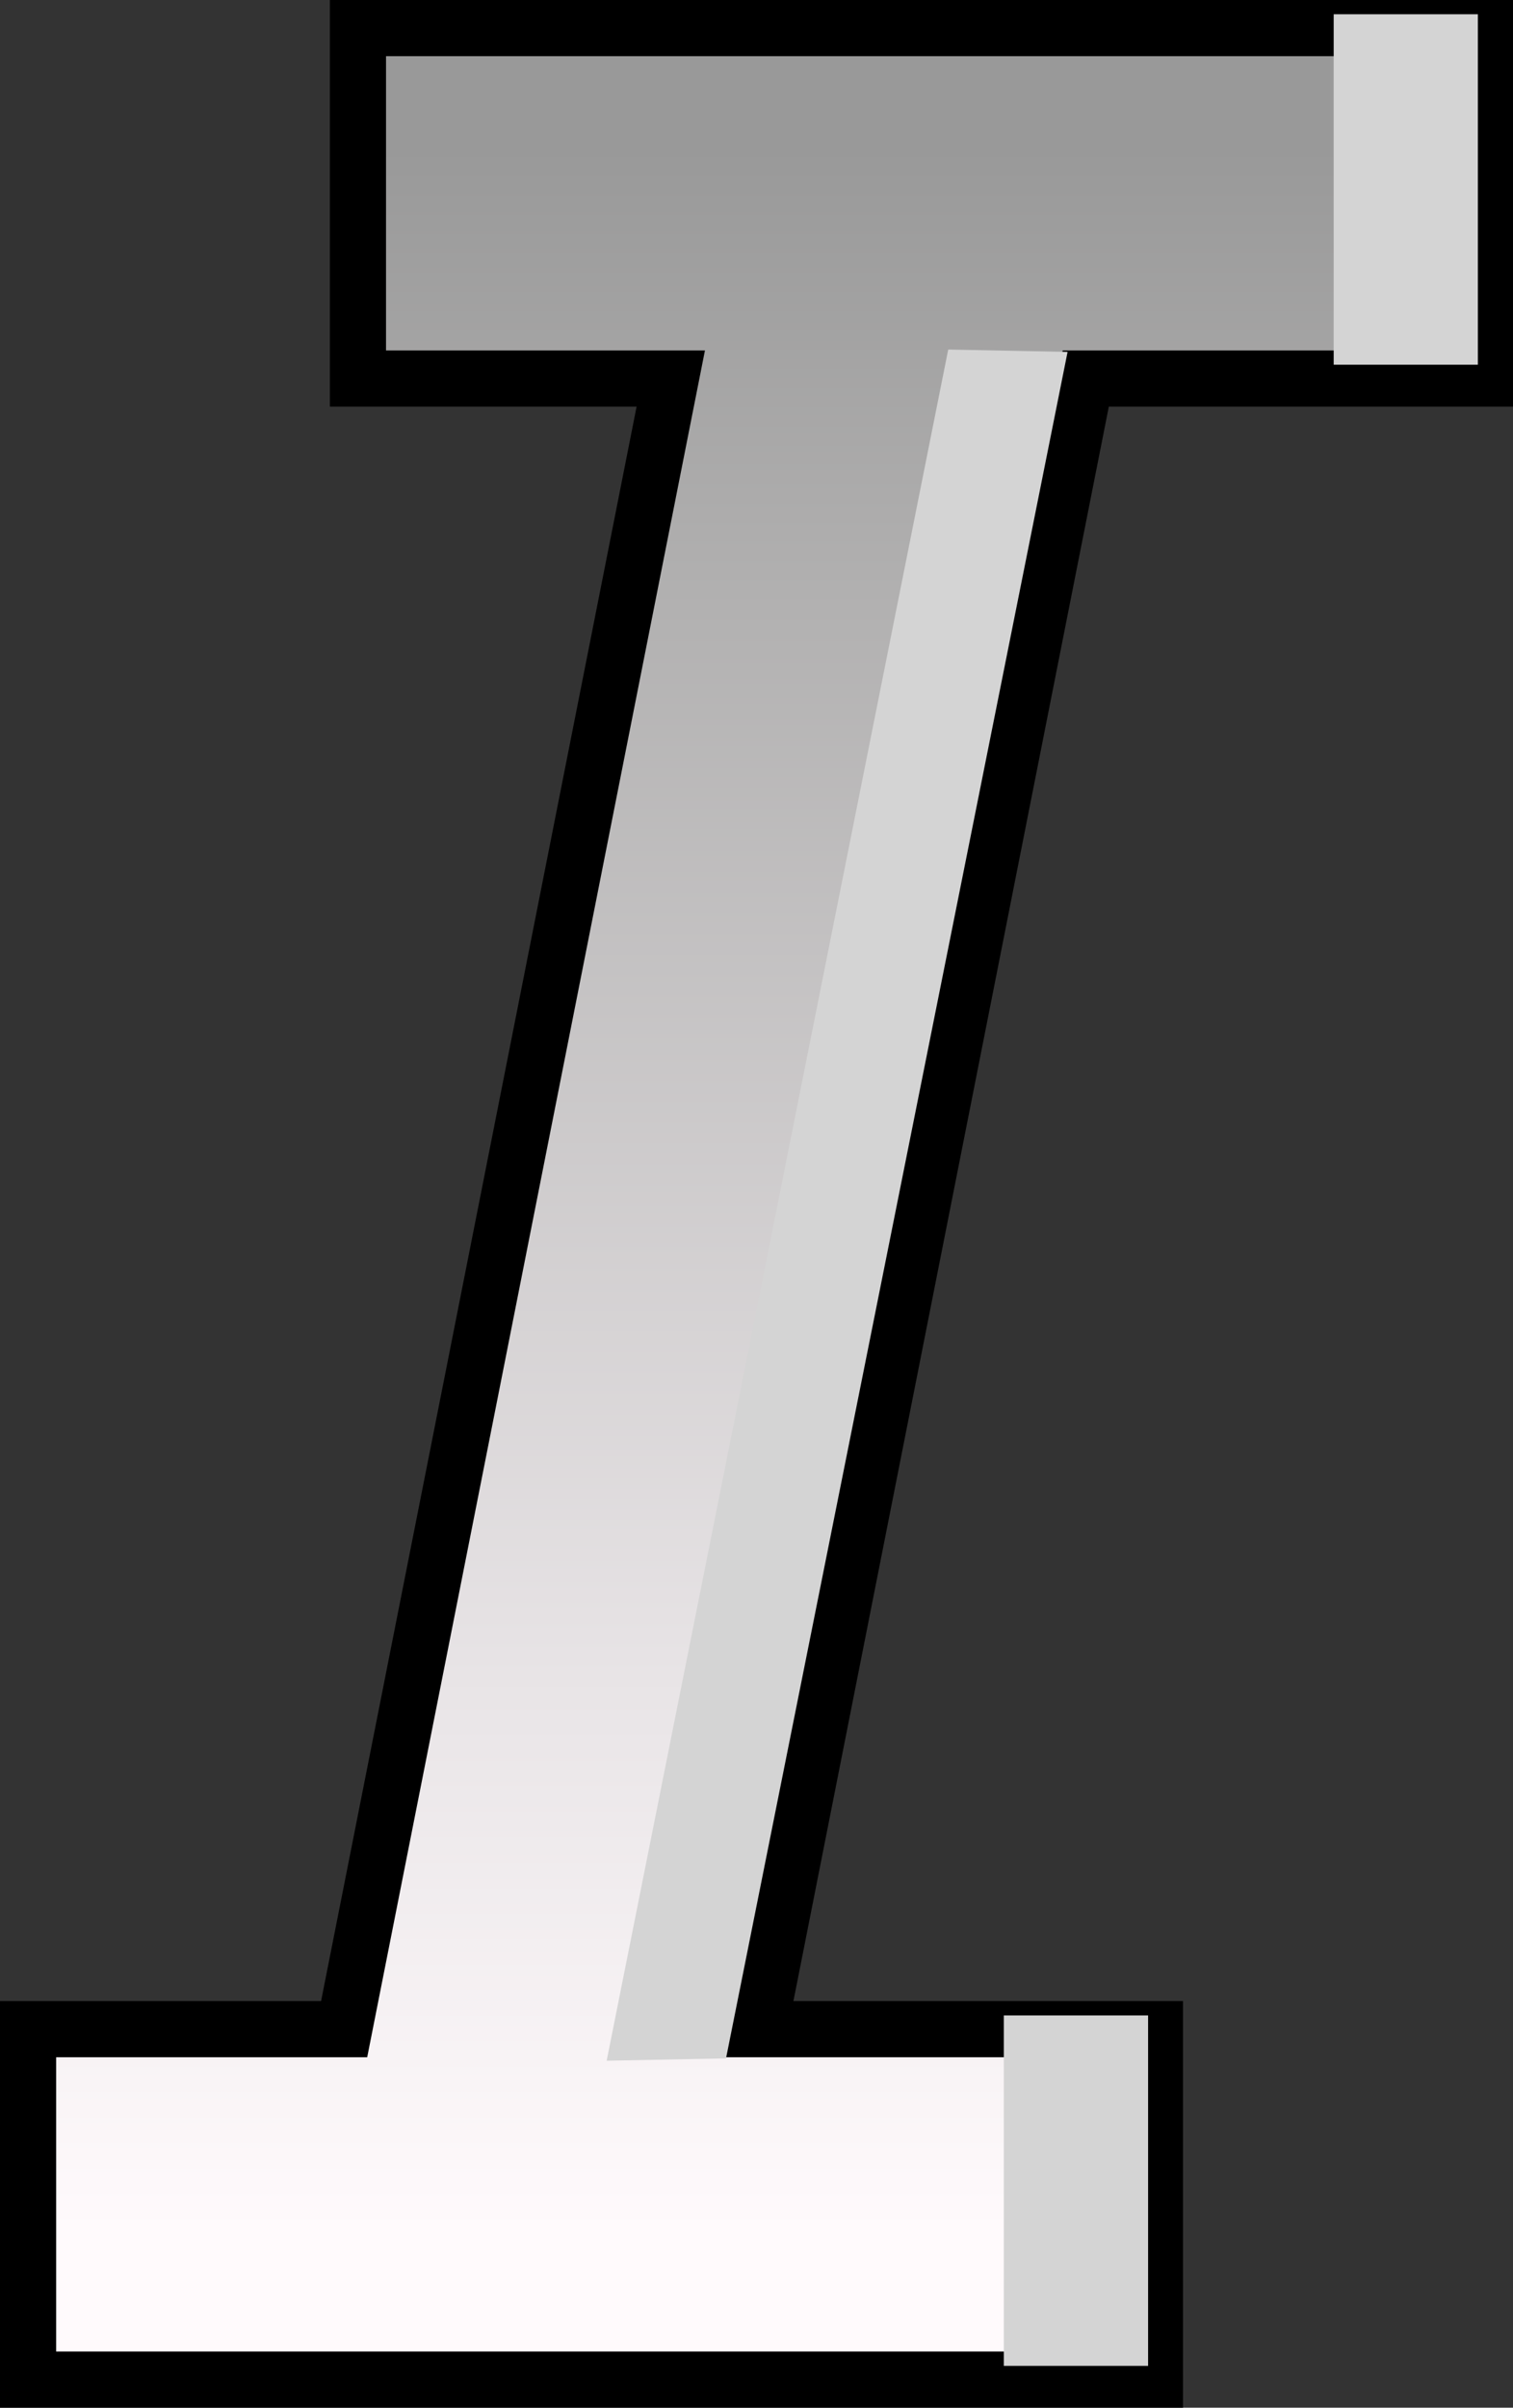 <?xml version="1.0" encoding="iso-8859-1"?>
<!-- Generator: Adobe Illustrator 12.0.1, SVG Export Plug-In . SVG Version: 6.00 Build 51448)  -->
<!DOCTYPE svg PUBLIC "-//W3C//DTD SVG 1.1//EN" "http://www.w3.org/Graphics/SVG/1.1/DTD/svg11.dtd">
<svg  version="1.1" id="&#x56FE;&#x5C42;_1" xmlns="http://www.w3.org/2000/svg" xmlns:xlink="http://www.w3.org/1999/xlink" width="13.475" height="21.428"
	 viewBox="0 0 13.475 21.428" style="overflow:visible;enable-background:new 0 0 13.475 21.428;" xml:space="preserve">
<rect x="0" y="0" width="13.475" height="21.428" fill="#333333" stroke="none"/>
<g>
	<linearGradient id="XMLID_2_" gradientUnits="userSpaceOnUse" x1="6.737" y1="19.864" x2="6.737" y2="1.321">
		<stop  offset="0" style="stop-color:#FFFAFC"/>
		<stop  offset="0.257" style="stop-color:#E9E5E7"/>
		<stop  offset="0.788" style="stop-color:#B1B0B0"/>
		<stop  offset="1" style="stop-color:#999999"/>
	</linearGradient>
	<polygon style="fill:url(#XMLID_2_);stroke:#000000;stroke-width:0.5;" points="13.225,3.369 13.225,0.25 3.188,0.25 3.188,3.369 
		5.974,3.369 3.065,18.059 0.25,18.059 0.25,21.178 10.286,21.178 10.286,18.059 6.762,18.059 9.67,3.369 	"/>
	<path style="fill:#D4D4D4;" d="M8.445,3.111L5.403,18.34l1.063-0.021L9.508,3.132L8.445,3.111z M8.94,21.056h1.285v-3.119H8.94
		V21.056z M11.878,0.127v3.119h1.284V0.127H11.878z"/>
</g>
</svg>

